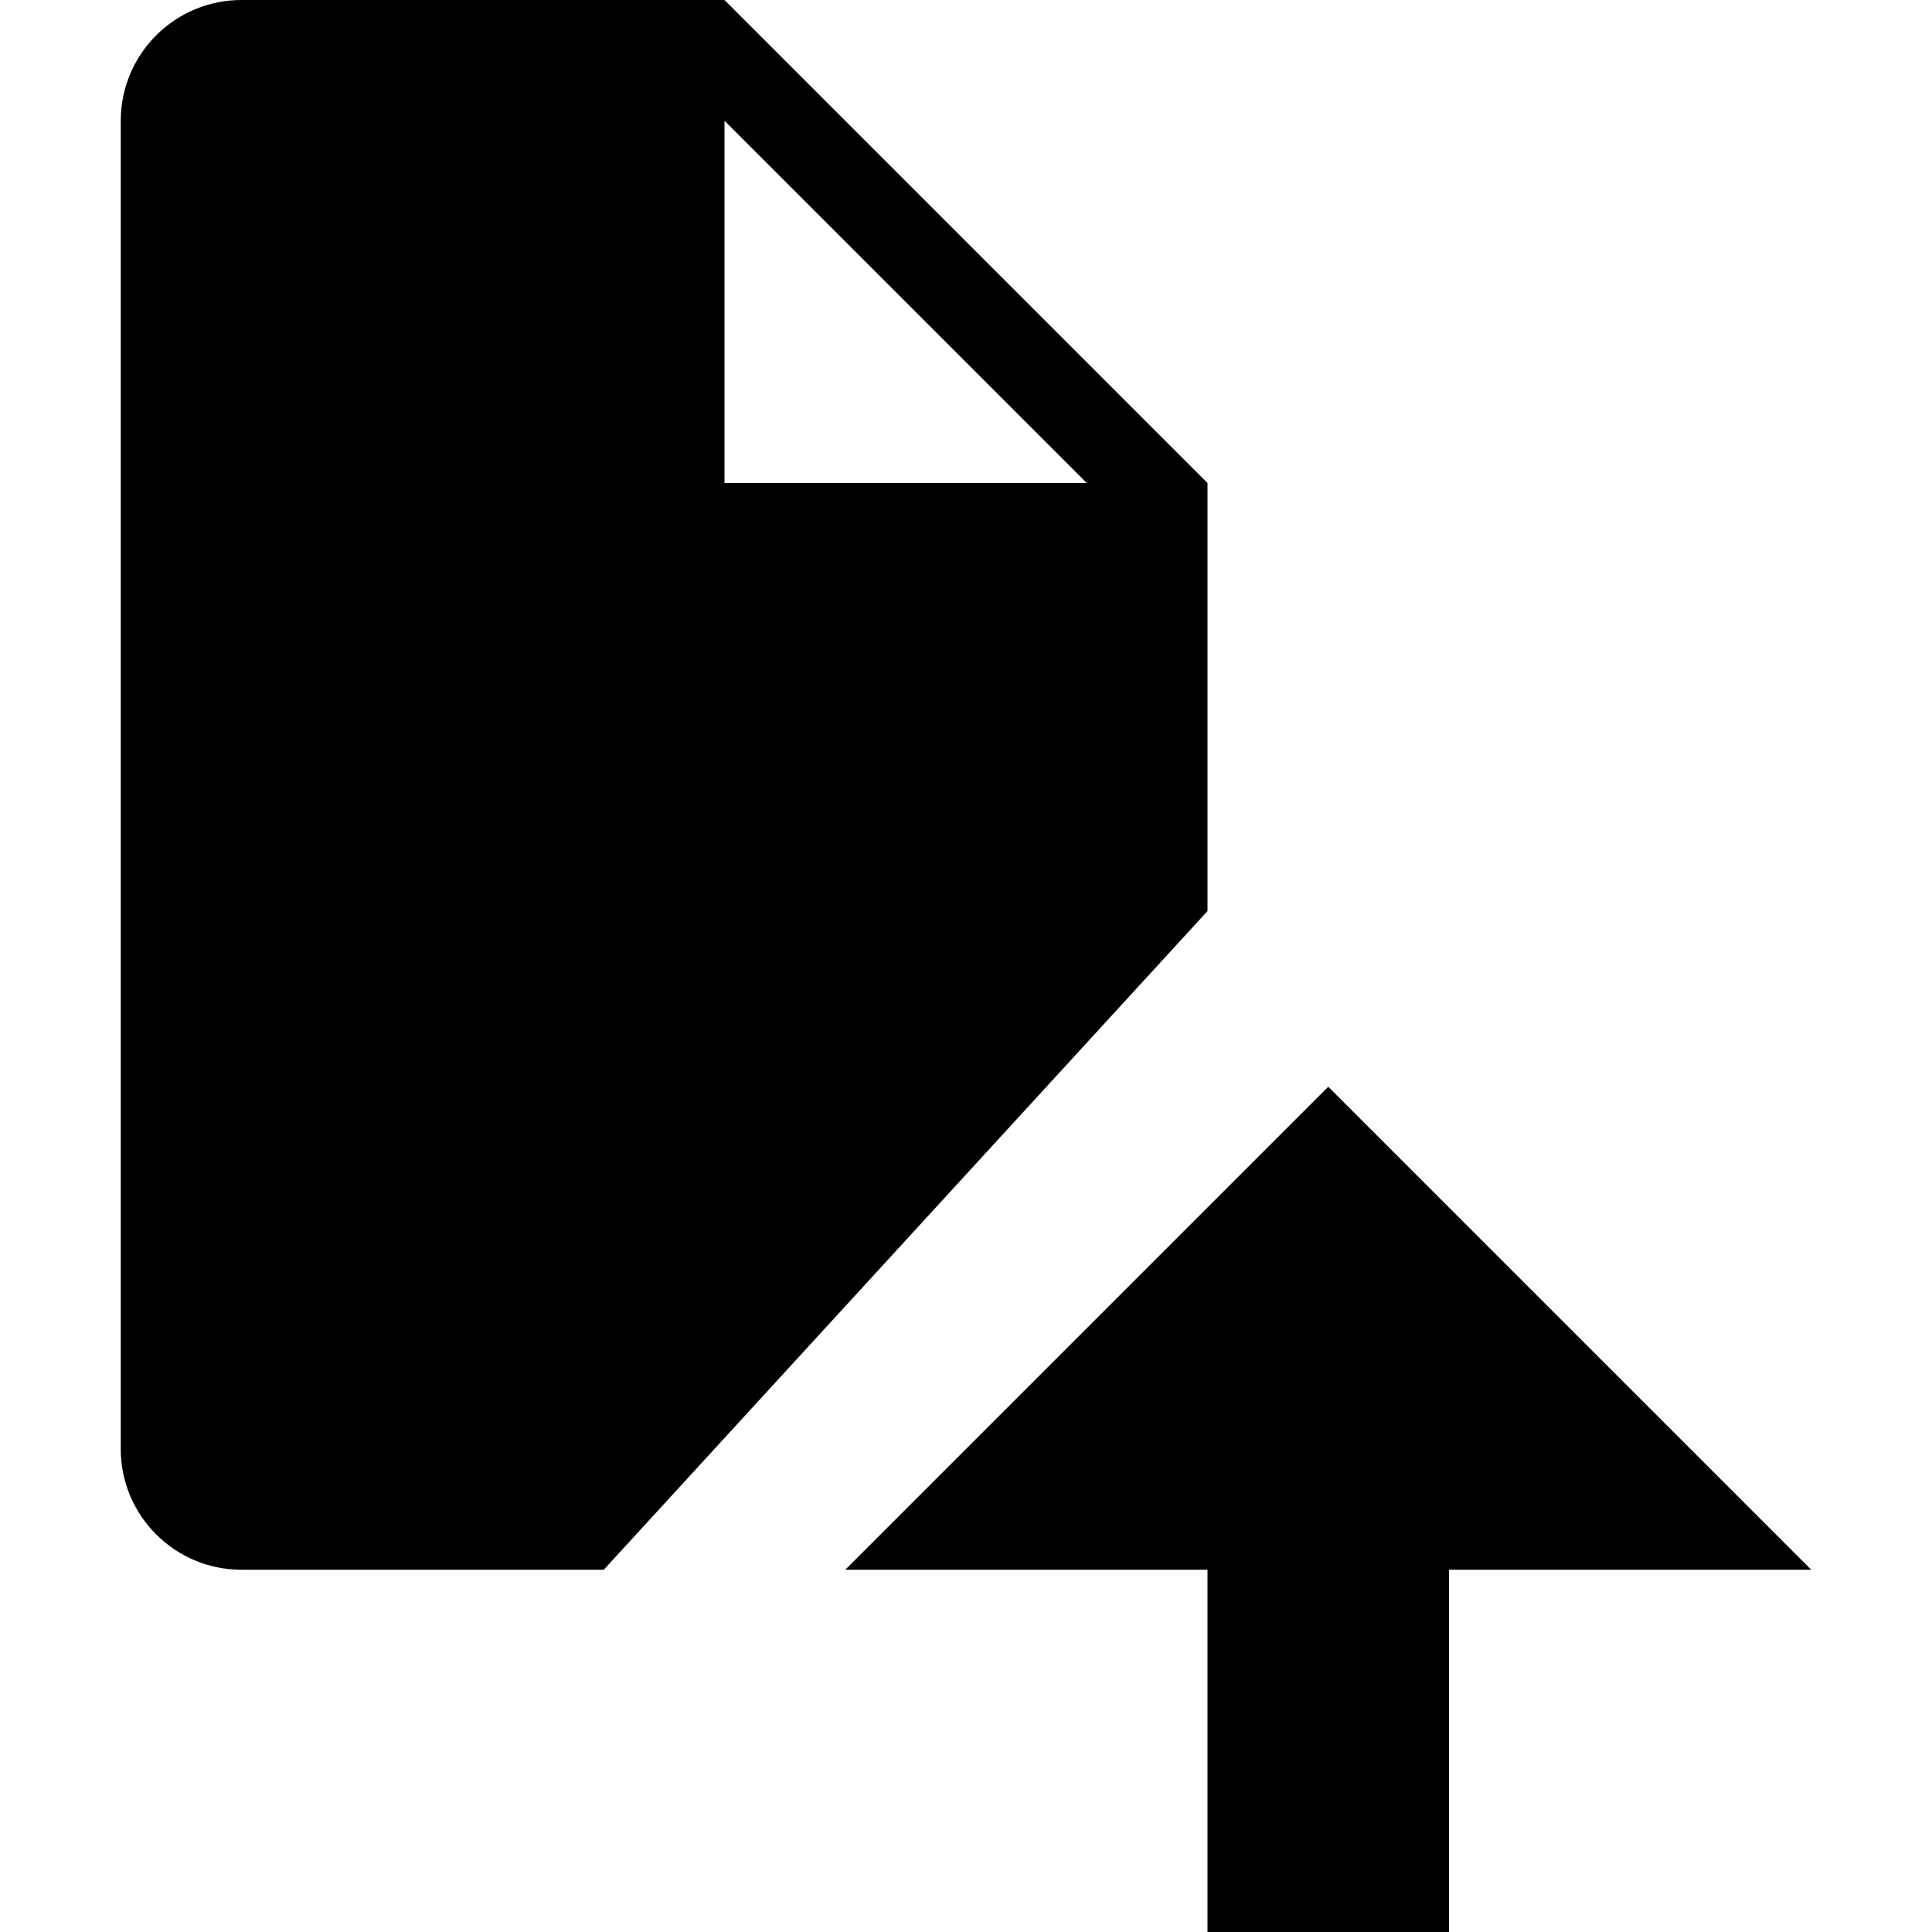 <svg xmlns="http://www.w3.org/2000/svg" xmlns:xlink="http://www.w3.org/1999/xlink" preserveAspectRatio="xMidYMid" width="16" height="16" viewBox="0 0 16 16">
  <defs>
    <style>
      .cls-1 {
        fill: #000;
        fill-rule: evenodd;
      }
    </style>
  </defs>
  <path d="M11.000,13.000 L11.000,16.000 L9.000,16.000 L9.000,13.000 L6.000,13.000 L10.000,9.000 L14.000,13.000 L11.000,13.000 ZM1.000,13.000 C0.448,13.000 -0.000,12.552 -0.000,12.000 L-0.000,1.000 C-0.000,0.448 0.448,-0.000 1.000,-0.000 L5.000,-0.000 L9.000,4.000 L9.000,7.545 L4.000,13.000 L1.000,13.000 ZM5.000,4.000 L8.000,4.000 L5.000,1.000 L5.000,4.000 Z" transform="translate(1)" />
</svg>
